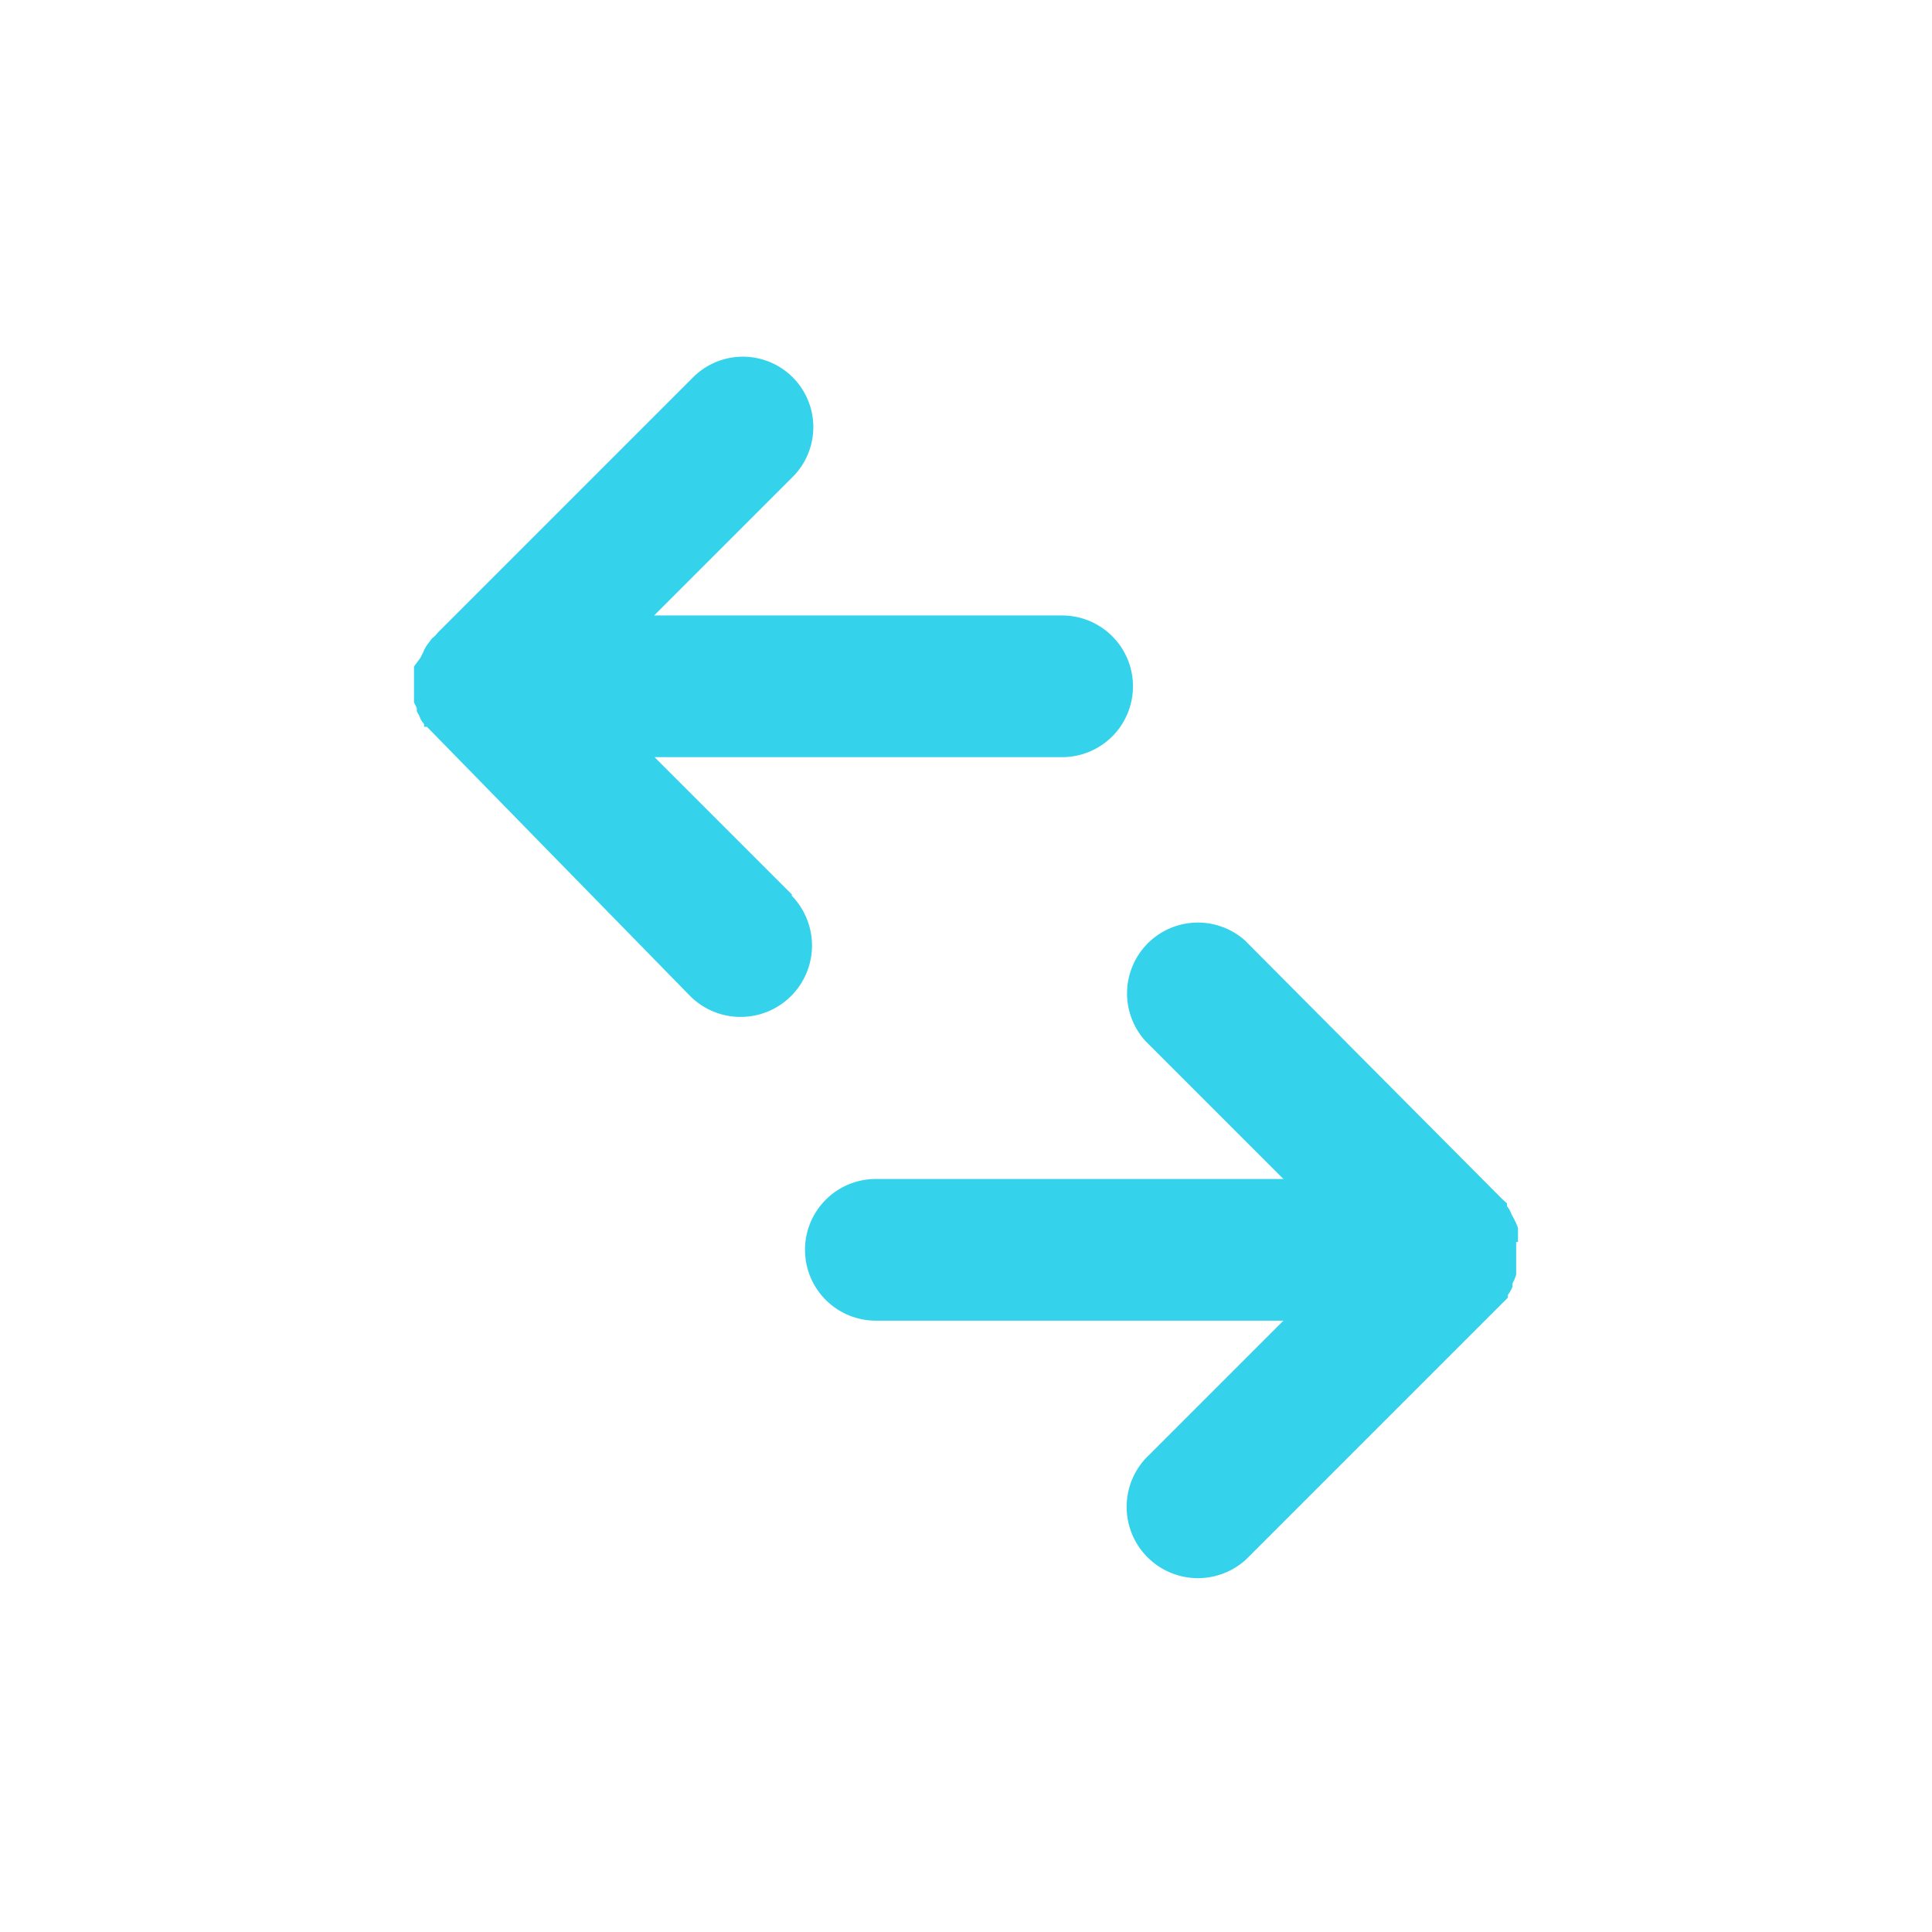 <svg id="Layer_1" data-name="Layer 1" xmlns="http://www.w3.org/2000/svg" width="42" height="42" viewBox="0 0 42 42">
  <defs>
    <style>
      .cls-1 {
        fill: #34d3eb;
        fill-rule: evenodd;
      }
    </style>
  </defs>
  <title>Overall Transactions_1</title>
  <g>
    <path class="cls-1" d="M17.23,19.46h0l-3-3,8.86,0a1.54,1.54,0,0,0,0-3.08l-8.87,0,3-3a1.53,1.53,0,1,0-2.14-2.19L9.52,13.75v0l-.06.07-.07.06,0,0L9.3,14l0,0a.72.72,0,0,0-.1.18l-.06.12,0,0L9,14.49v0l0,.13v.13l0,.11v.06L9,15v.16l0,.11v0l.06.12,0,.07.06.11a.42.42,0,0,0,.1.17l0,.06.06,0,0,0,.07.07L15,21.65a1.55,1.55,0,1,0,2.2-2.19Z"/>
    <path class="cls-1" d="M33,27v-.15l0-.15v0a1.36,1.36,0,0,0-.08-.19l-.06-.11a.57.57,0,0,0-.1-.18l0,0,0-.06-.1-.09-.06-.06,0,0-5.53-5.56a1.54,1.54,0,0,0-2.17,2.18l3,3-8.86,0a1.54,1.54,0,0,0,0,3.08l8.86,0-3,3a1.55,1.55,0,0,0,2.19,2.19l5.62-5.62.07-.07,0,0,0,0,0-.06a.72.72,0,0,0,.1-.18l0-.07,0,0a1,1,0,0,0,.08-.19v0l0-.13v-.13l0-.1V27Z"/>
  </g>
</svg>
